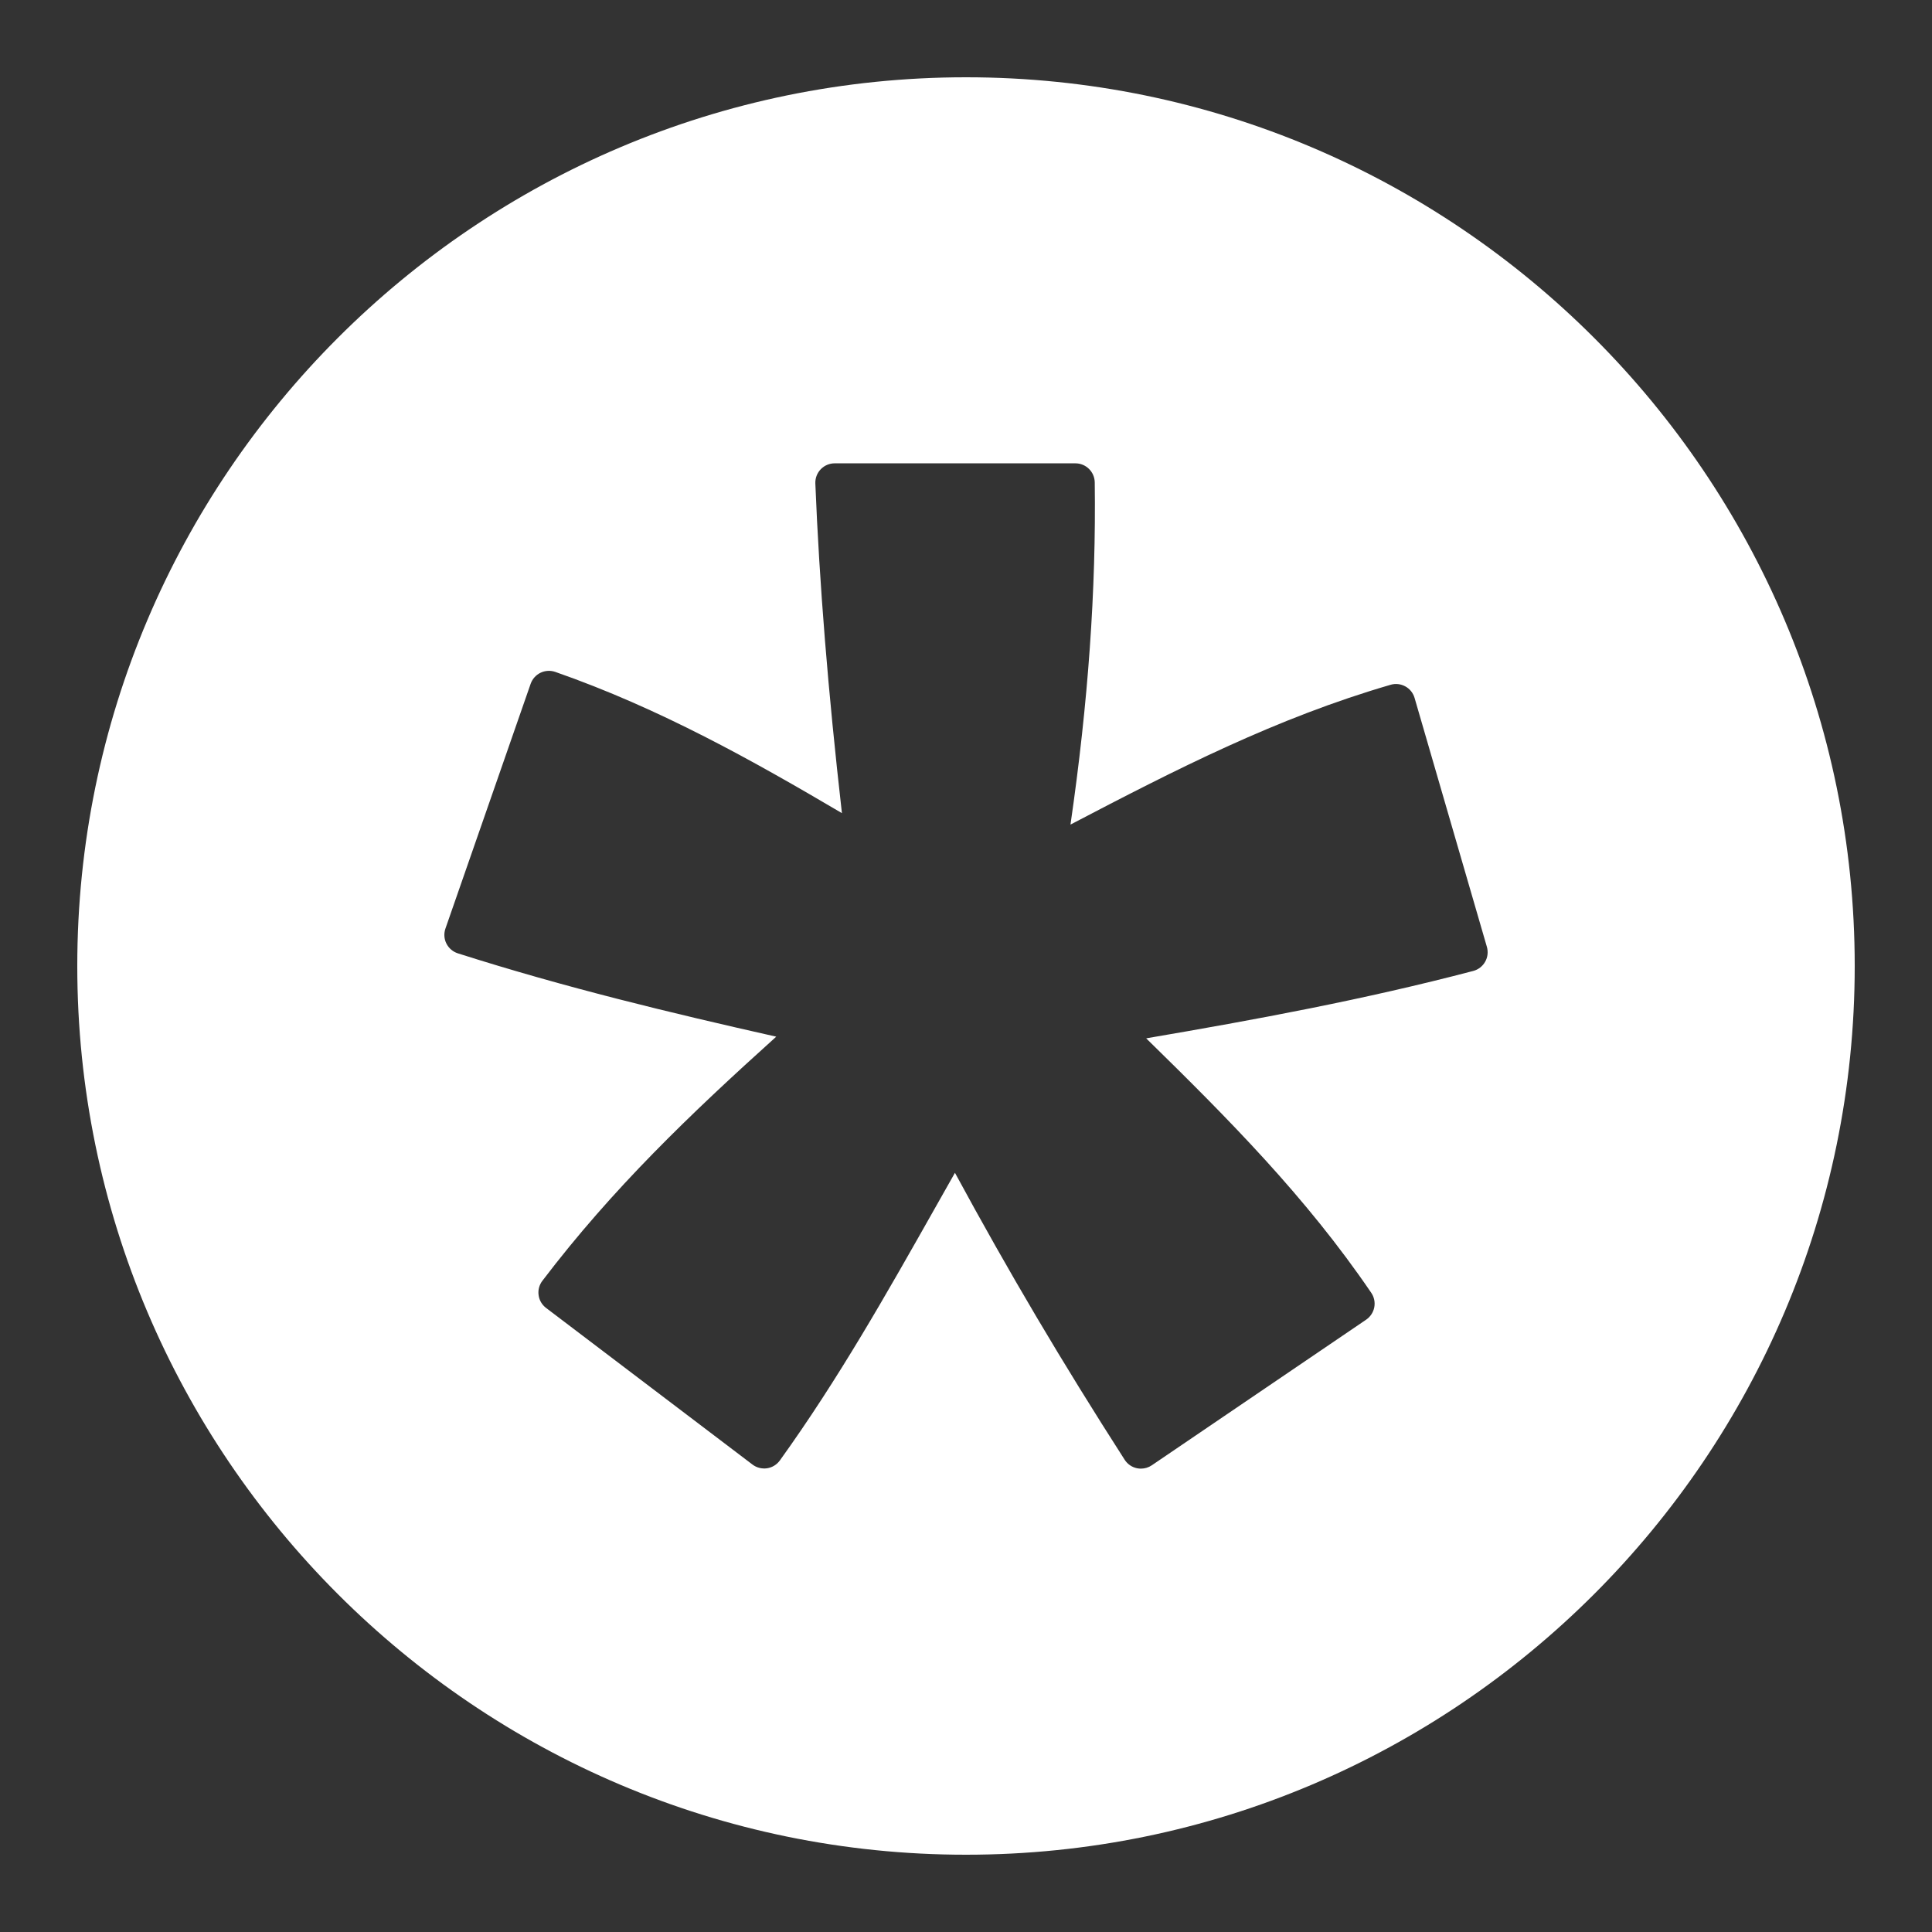 <svg xmlns="http://www.w3.org/2000/svg" xmlns:xlink="http://www.w3.org/1999/xlink" viewBox="0,0,256,256" width="50px" height="50px" fill-rule="nonzero"><rect x="0" y="0" width="256" height="256" fill="#333333" stroke="none"/><g fill="#ffffff" fill-rule="nonzero" stroke="none" stroke-width="1" stroke-linecap="butt" stroke-linejoin="miter" stroke-miterlimit="10" stroke-dasharray="" stroke-dashoffset="0" font-family="none" font-weight="none" font-size="none" text-anchor="none" style="mix-blend-mode: normal"><g transform="scale(5.12,5.12)"><path d="M25,2c-12.683,0 -23,10.318 -23,23c0,12.682 10.317,23 23,23c12.683,0 23,-10.318 23,-23c0,-12.682 -10.317,-23 -23,-23zM38.435,24.891c-0.066,0.117 -0.177,0.203 -0.308,0.237c-2.828,0.743 -5.625,1.26 -8.464,1.744c2.132,2.087 4.138,4.107 5.825,6.586c0.075,0.109 0.103,0.245 0.078,0.375c-0.025,0.13 -0.101,0.245 -0.21,0.32l-5.548,3.769c-0.084,0.057 -0.182,0.086 -0.281,0.086c-0.033,0 -0.067,-0.003 -0.101,-0.01c-0.132,-0.027 -0.247,-0.106 -0.32,-0.22c-1.622,-2.527 -2.996,-4.849 -4.392,-7.426c-0.163,0.288 -0.324,0.573 -0.484,0.856c-1.301,2.303 -2.53,4.478 -4.047,6.588c-0.079,0.109 -0.198,0.183 -0.332,0.203c-0.132,0.019 -0.27,-0.015 -0.376,-0.096l-5.343,-4.054c-0.106,-0.081 -0.176,-0.199 -0.193,-0.331c-0.019,-0.131 0.017,-0.265 0.097,-0.37c1.813,-2.385 3.823,-4.311 6.053,-6.319c-2.743,-0.618 -5.454,-1.269 -8.241,-2.157c-0.128,-0.041 -0.234,-0.132 -0.295,-0.253c-0.061,-0.121 -0.069,-0.261 -0.025,-0.388l2.205,-6.334c0.044,-0.125 0.136,-0.228 0.255,-0.286c0.12,-0.058 0.258,-0.065 0.383,-0.022c2.705,0.944 5.109,2.294 7.418,3.655c-0.358,-3.146 -0.584,-5.946 -0.688,-8.533c-0.005,-0.136 0.045,-0.269 0.14,-0.367c0.094,-0.098 0.225,-0.153 0.36,-0.153h6.231c0.273,0 0.496,0.22 0.5,0.493c0.037,2.776 -0.168,5.683 -0.628,8.856c2.725,-1.425 5.327,-2.757 8.285,-3.618c0.128,-0.038 0.264,-0.022 0.381,0.042c0.116,0.063 0.202,0.171 0.239,0.298l1.871,6.441c0.038,0.132 0.022,0.271 -0.045,0.388z"></path></g></g></svg>